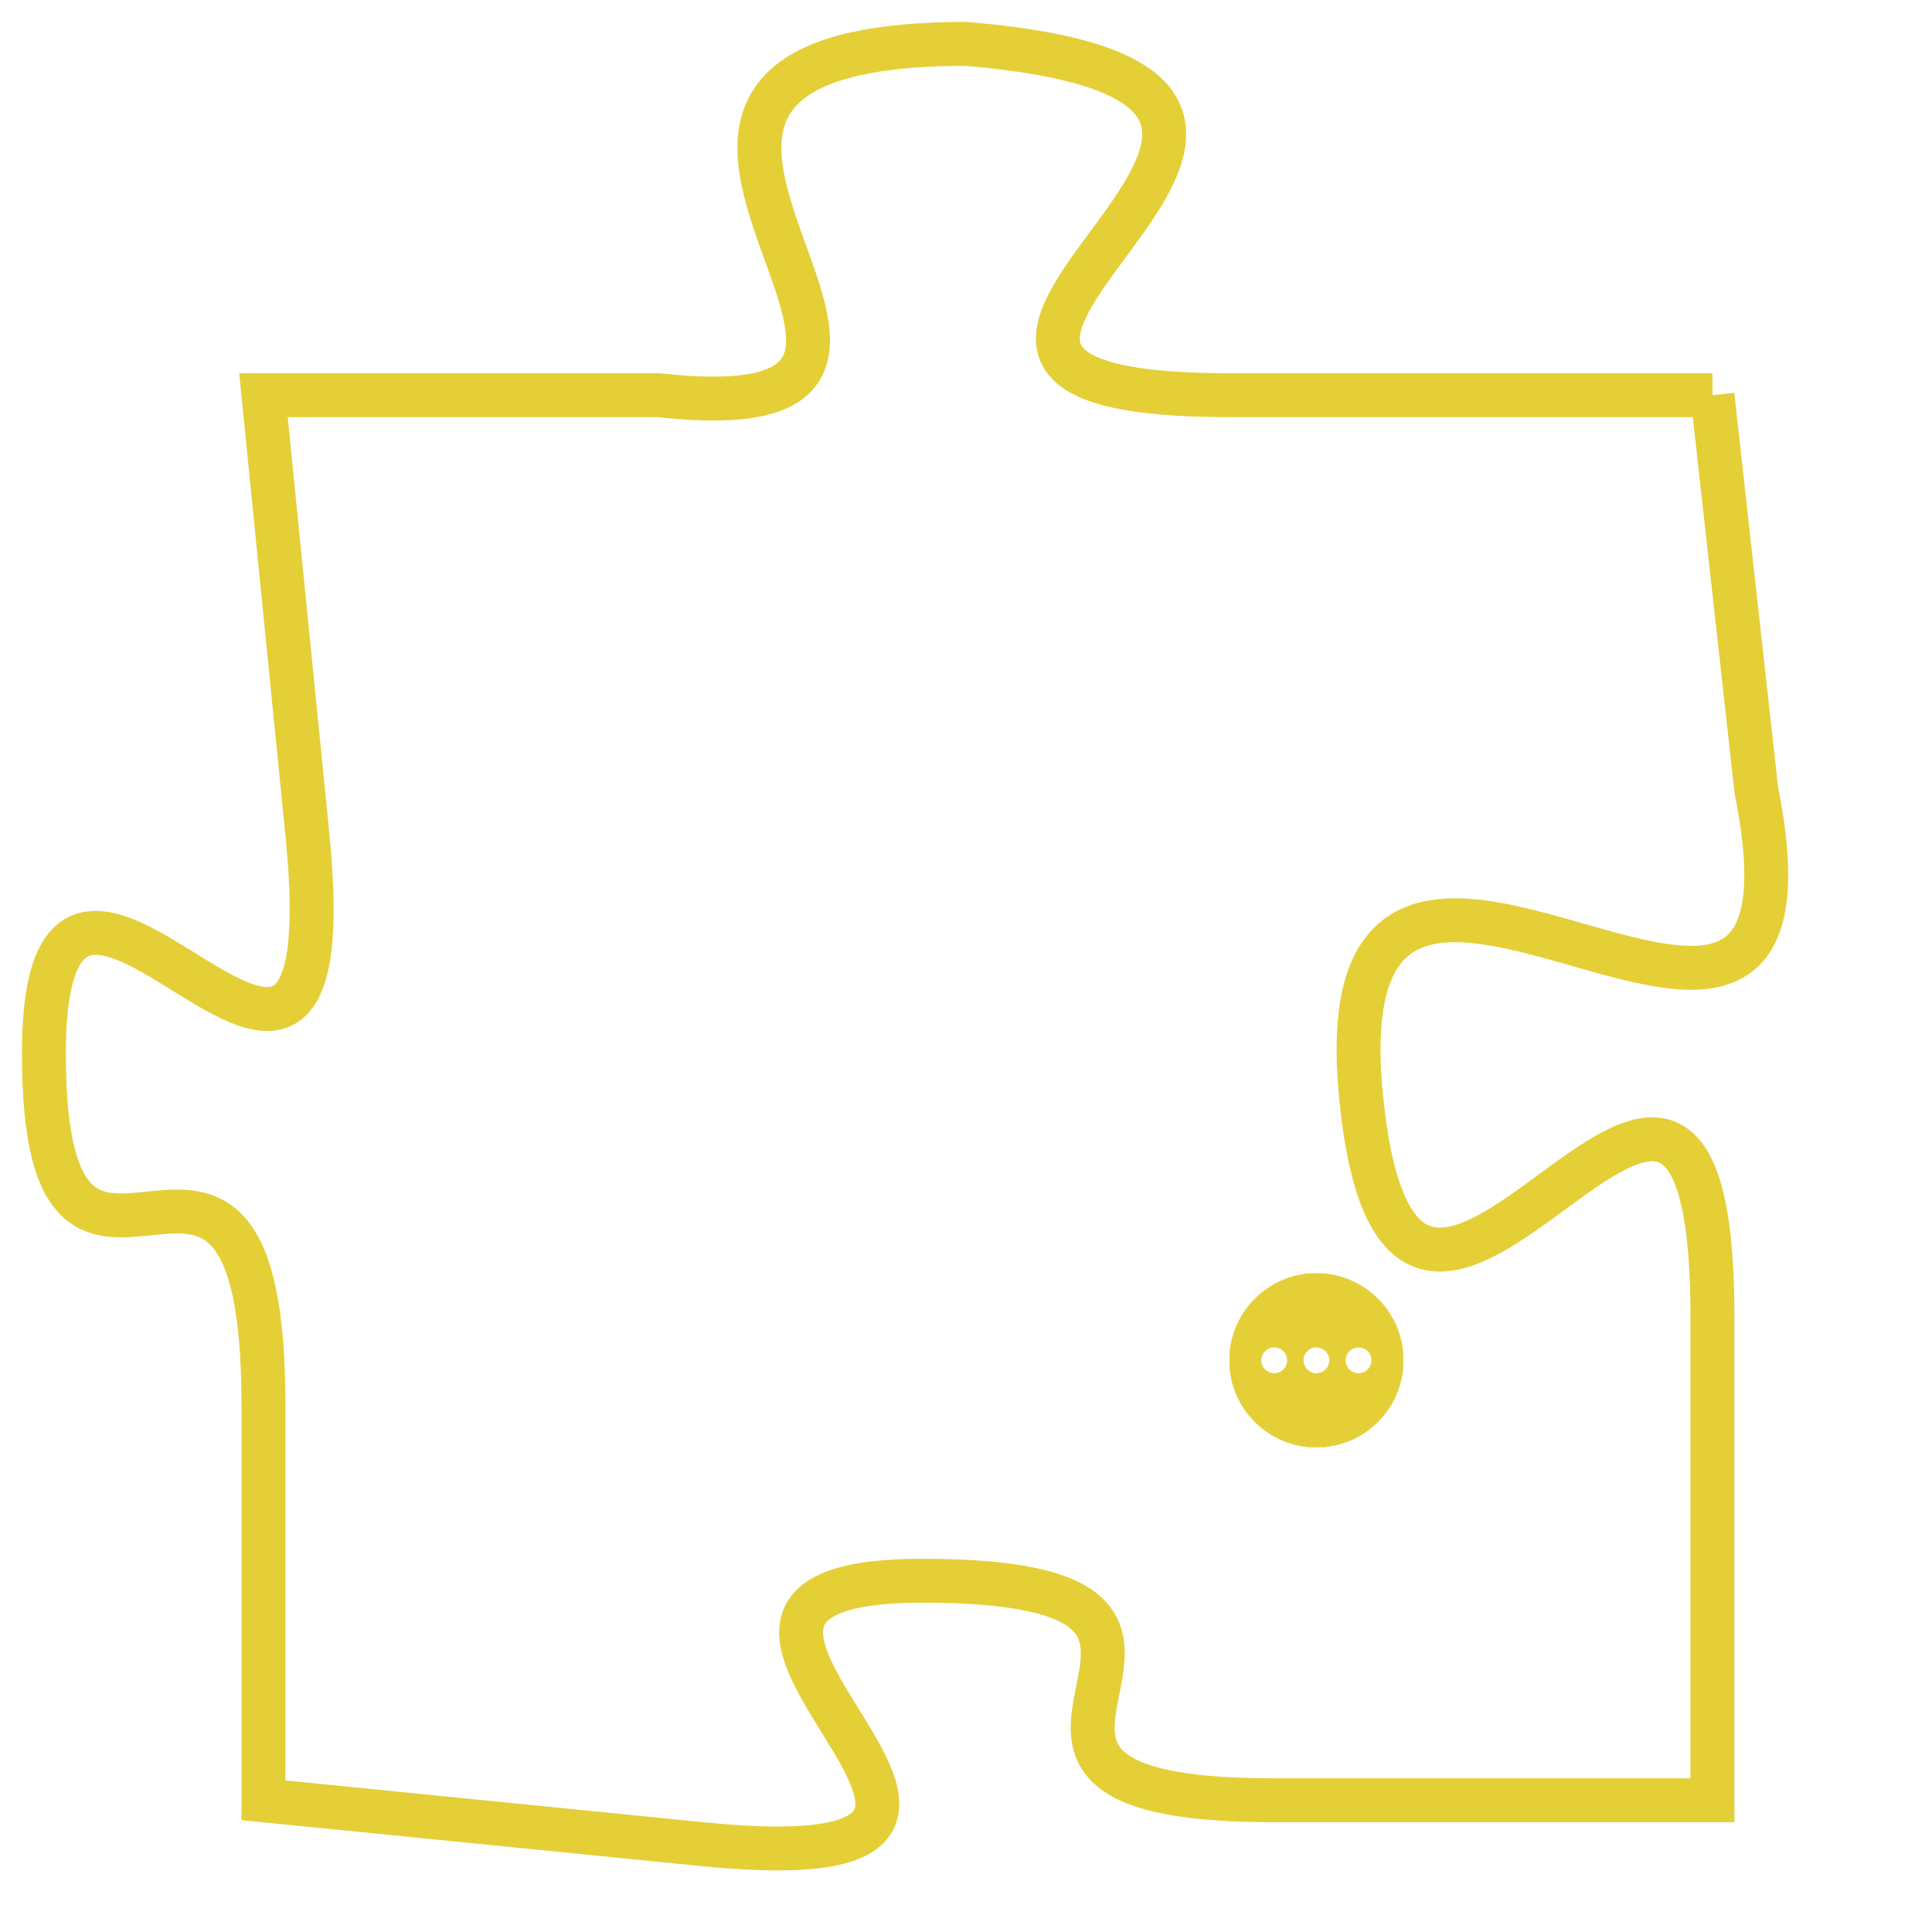 <svg version="1.1" xmlns="http://www.w3.org/2000/svg" xmlns:xlink="http://www.w3.org/1999/xlink" fill="transparent" x="0" y="0" width="350" height="350" preserveAspectRatio="xMinYMin slice"><style type="text/css">.links{fill:transparent;stroke: #E4CF37;}.links:hover{fill:#63D272; opacity:0.4;}</style><defs><g id="allt"><path id="t1331" d="M1056,320 L1045,320 C1034,320 1051,313 1039,312 C1028,312 1041,321 1032,320 L1023,320 1023,320 L1024,330 C1025,340 1018,327 1018,335 C1018,343 1023,334 1023,343 L1023,352 1023,352 L1033,353 C1043,354 1030,347 1038,347 C1047,347 1037,352 1046,352 L1056,352 1056,352 L1056,341 C1056,330 1049,346 1048,336 C1047,326 1059,339 1057,329 L1056,320"/></g><clipPath id="c" clipRule="evenodd" fill="transparent"><use href="#t1331"/></clipPath></defs><svg viewBox="1017 311 43 44" preserveAspectRatio="xMinYMin meet"><svg width="4380" height="2430"><g><image crossorigin="anonymous" x="0" y="0" href="https://nftpuzzle.license-token.com/assets/completepuzzle.svg" width="100%" height="100%" /><g class="links"><use href="#t1331"/></g></g></svg><svg x="1045" y="340" height="9%" width="9%" viewBox="0 0 330 330"><g><a xlink:href="https://nftpuzzle.license-token.com/" class="links"><title>See the most innovative NFT based token software licensing project</title><path fill="#E4CF37" id="more" d="M165,0C74.019,0,0,74.019,0,165s74.019,165,165,165s165-74.019,165-165S255.981,0,165,0z M85,190 c-13.785,0-25-11.215-25-25s11.215-25,25-25s25,11.215,25,25S98.785,190,85,190z M165,190c-13.785,0-25-11.215-25-25 s11.215-25,25-25s25,11.215,25,25S178.785,190,165,190z M245,190c-13.785,0-25-11.215-25-25s11.215-25,25-25 c13.785,0,25,11.215,25,25S258.785,190,245,190z"></path></a></g></svg></svg></svg>